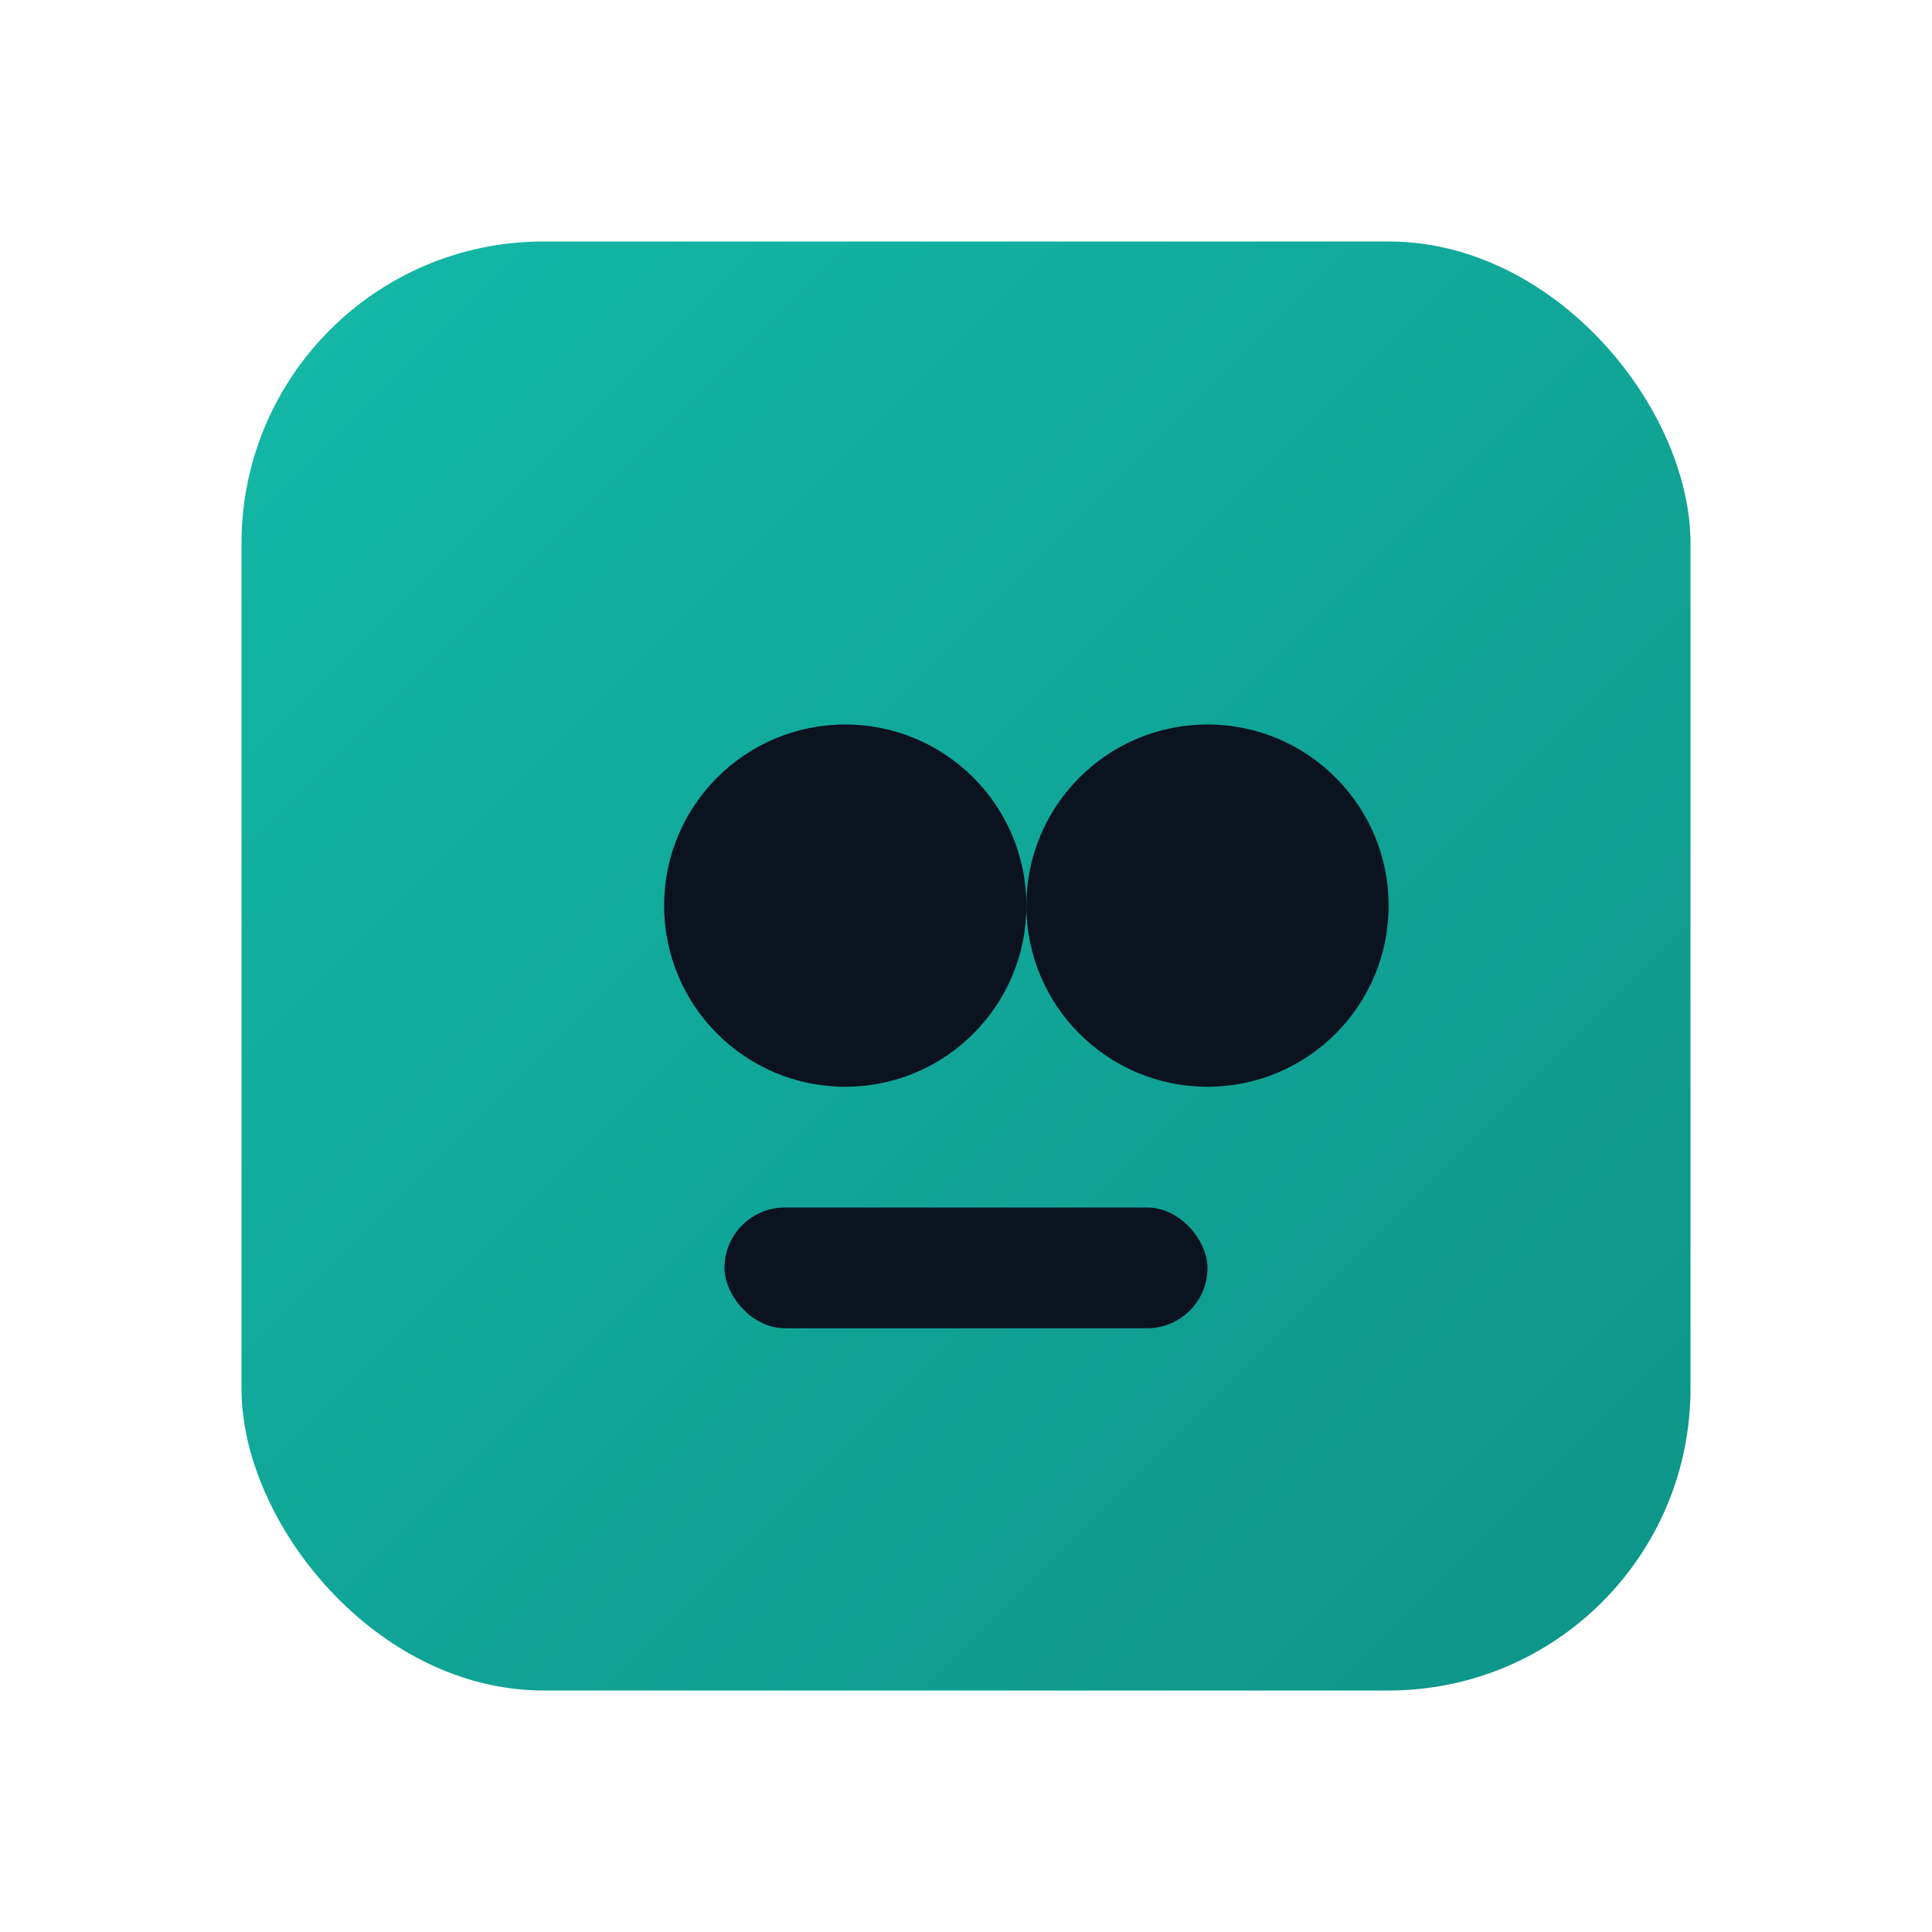 <svg xmlns="http://www.w3.org/2000/svg" viewBox="0 0 64 64">
  <defs>
    <linearGradient id="g" x1="0" y1="0" x2="1" y2="1">
      <stop offset="0" stop-color="#14b8a6"/>
      <stop offset="1" stop-color="#0d9488"/>
    </linearGradient>
  </defs>
  <rect x="8" y="8" width="48" height="48" rx="10" fill="url(#g)"/>
  <circle cx="28" cy="30" r="6" fill="#0b1220"/>
  <circle cx="40" cy="30" r="6" fill="#0b1220"/>
  <rect x="24" y="40" width="16" height="4" rx="2" fill="#0b1220"/>
  <title>Mind Studio</title>
</svg>


